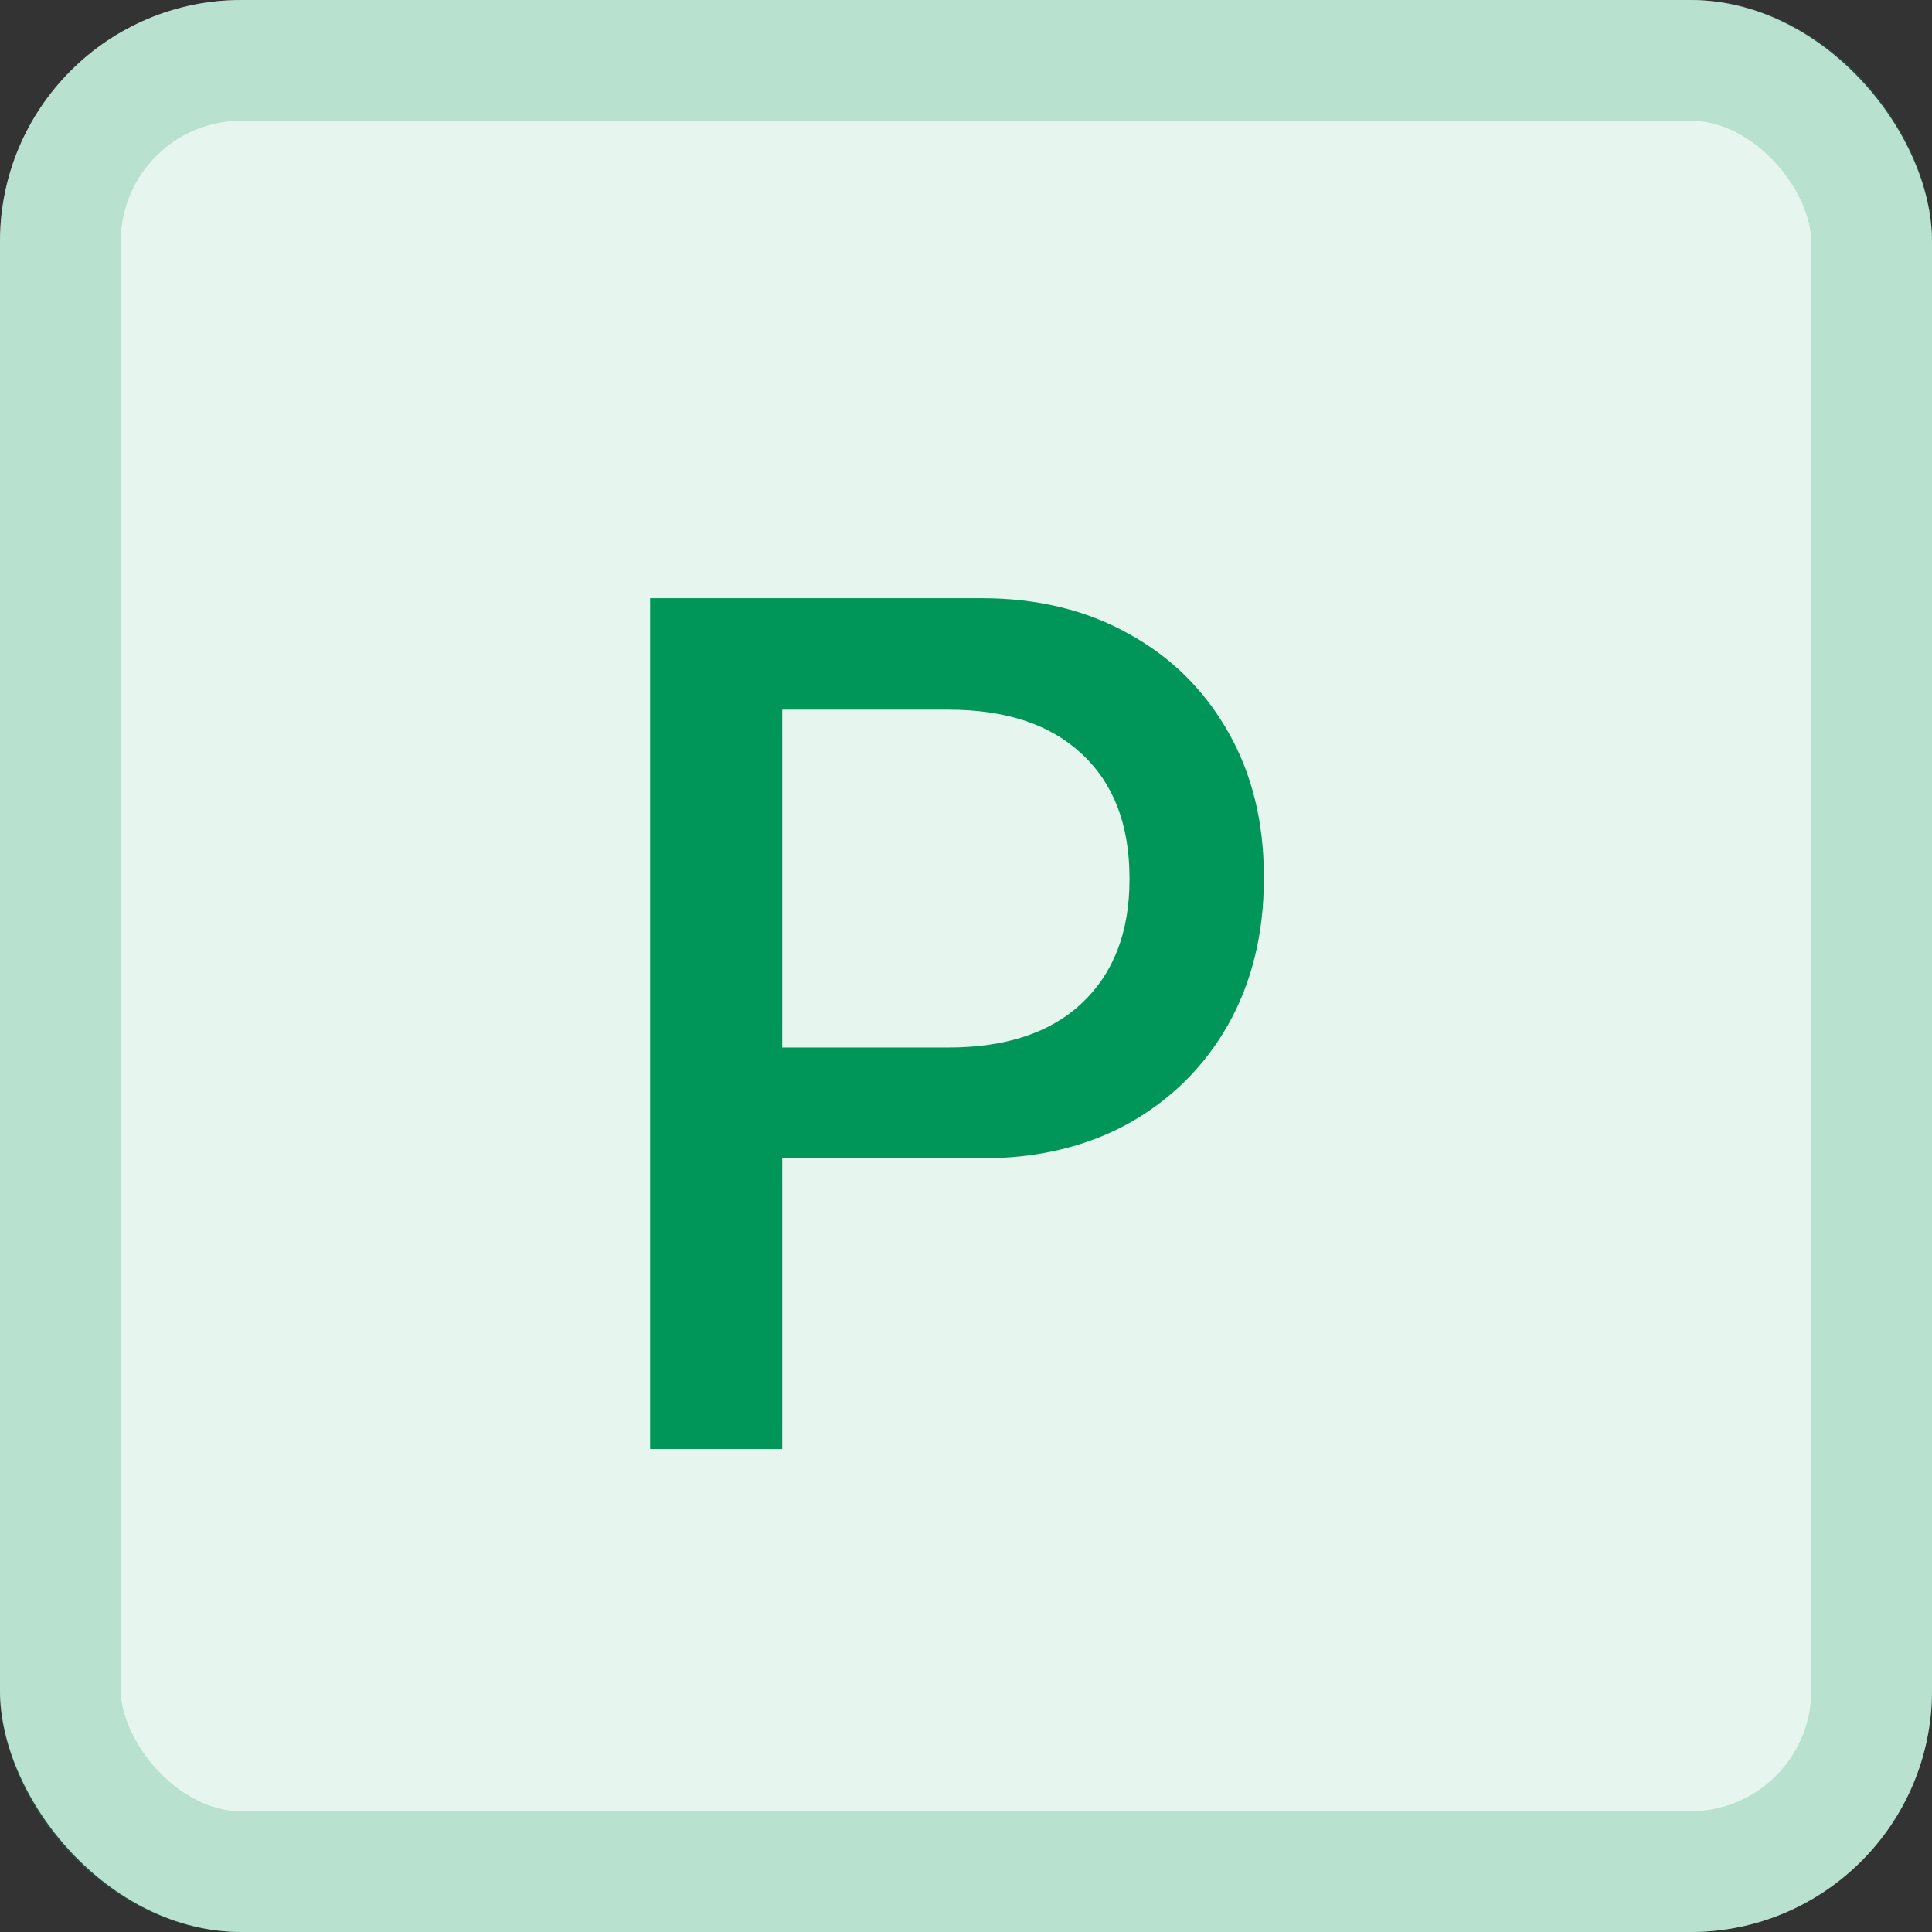 <svg width="16" height="16" viewBox="0 0 16 16" fill="none" xmlns="http://www.w3.org/2000/svg">
  <rect x="0" y="0" width="16" height="16" fill="#333333" stroke="none"/>
  <rect width="16" height="16" rx="2" fill="white"/>
  <rect width="16" height="16" rx="2" fill="#009659" fill-opacity="0.1"/>
  <path d="M5.931 9.593H8.128C8.59 9.593 8.995 9.497 9.344 9.305C9.695 9.109 9.97 8.838 10.169 8.489C10.367 8.138 10.467 7.732 10.467 7.273V7.264C10.467 6.805 10.367 6.403 10.169 6.058C9.97 5.709 9.695 5.439 9.344 5.247C8.995 5.052 8.59 4.954 8.128 4.954H5.931V5.877H7.854C8.33 5.877 8.698 5.999 8.958 6.243C9.222 6.487 9.354 6.831 9.354 7.273V7.283C9.354 7.719 9.222 8.061 8.958 8.309C8.698 8.553 8.33 8.675 7.854 8.675H5.931V9.593ZM5.384 12H6.478V4.954H5.384V12Z" fill="#009659"/>
  <rect x="0.5" y="0.5" width="15" height="15" rx="1.5" stroke="#009659" stroke-opacity="0.2"/>
</svg>
